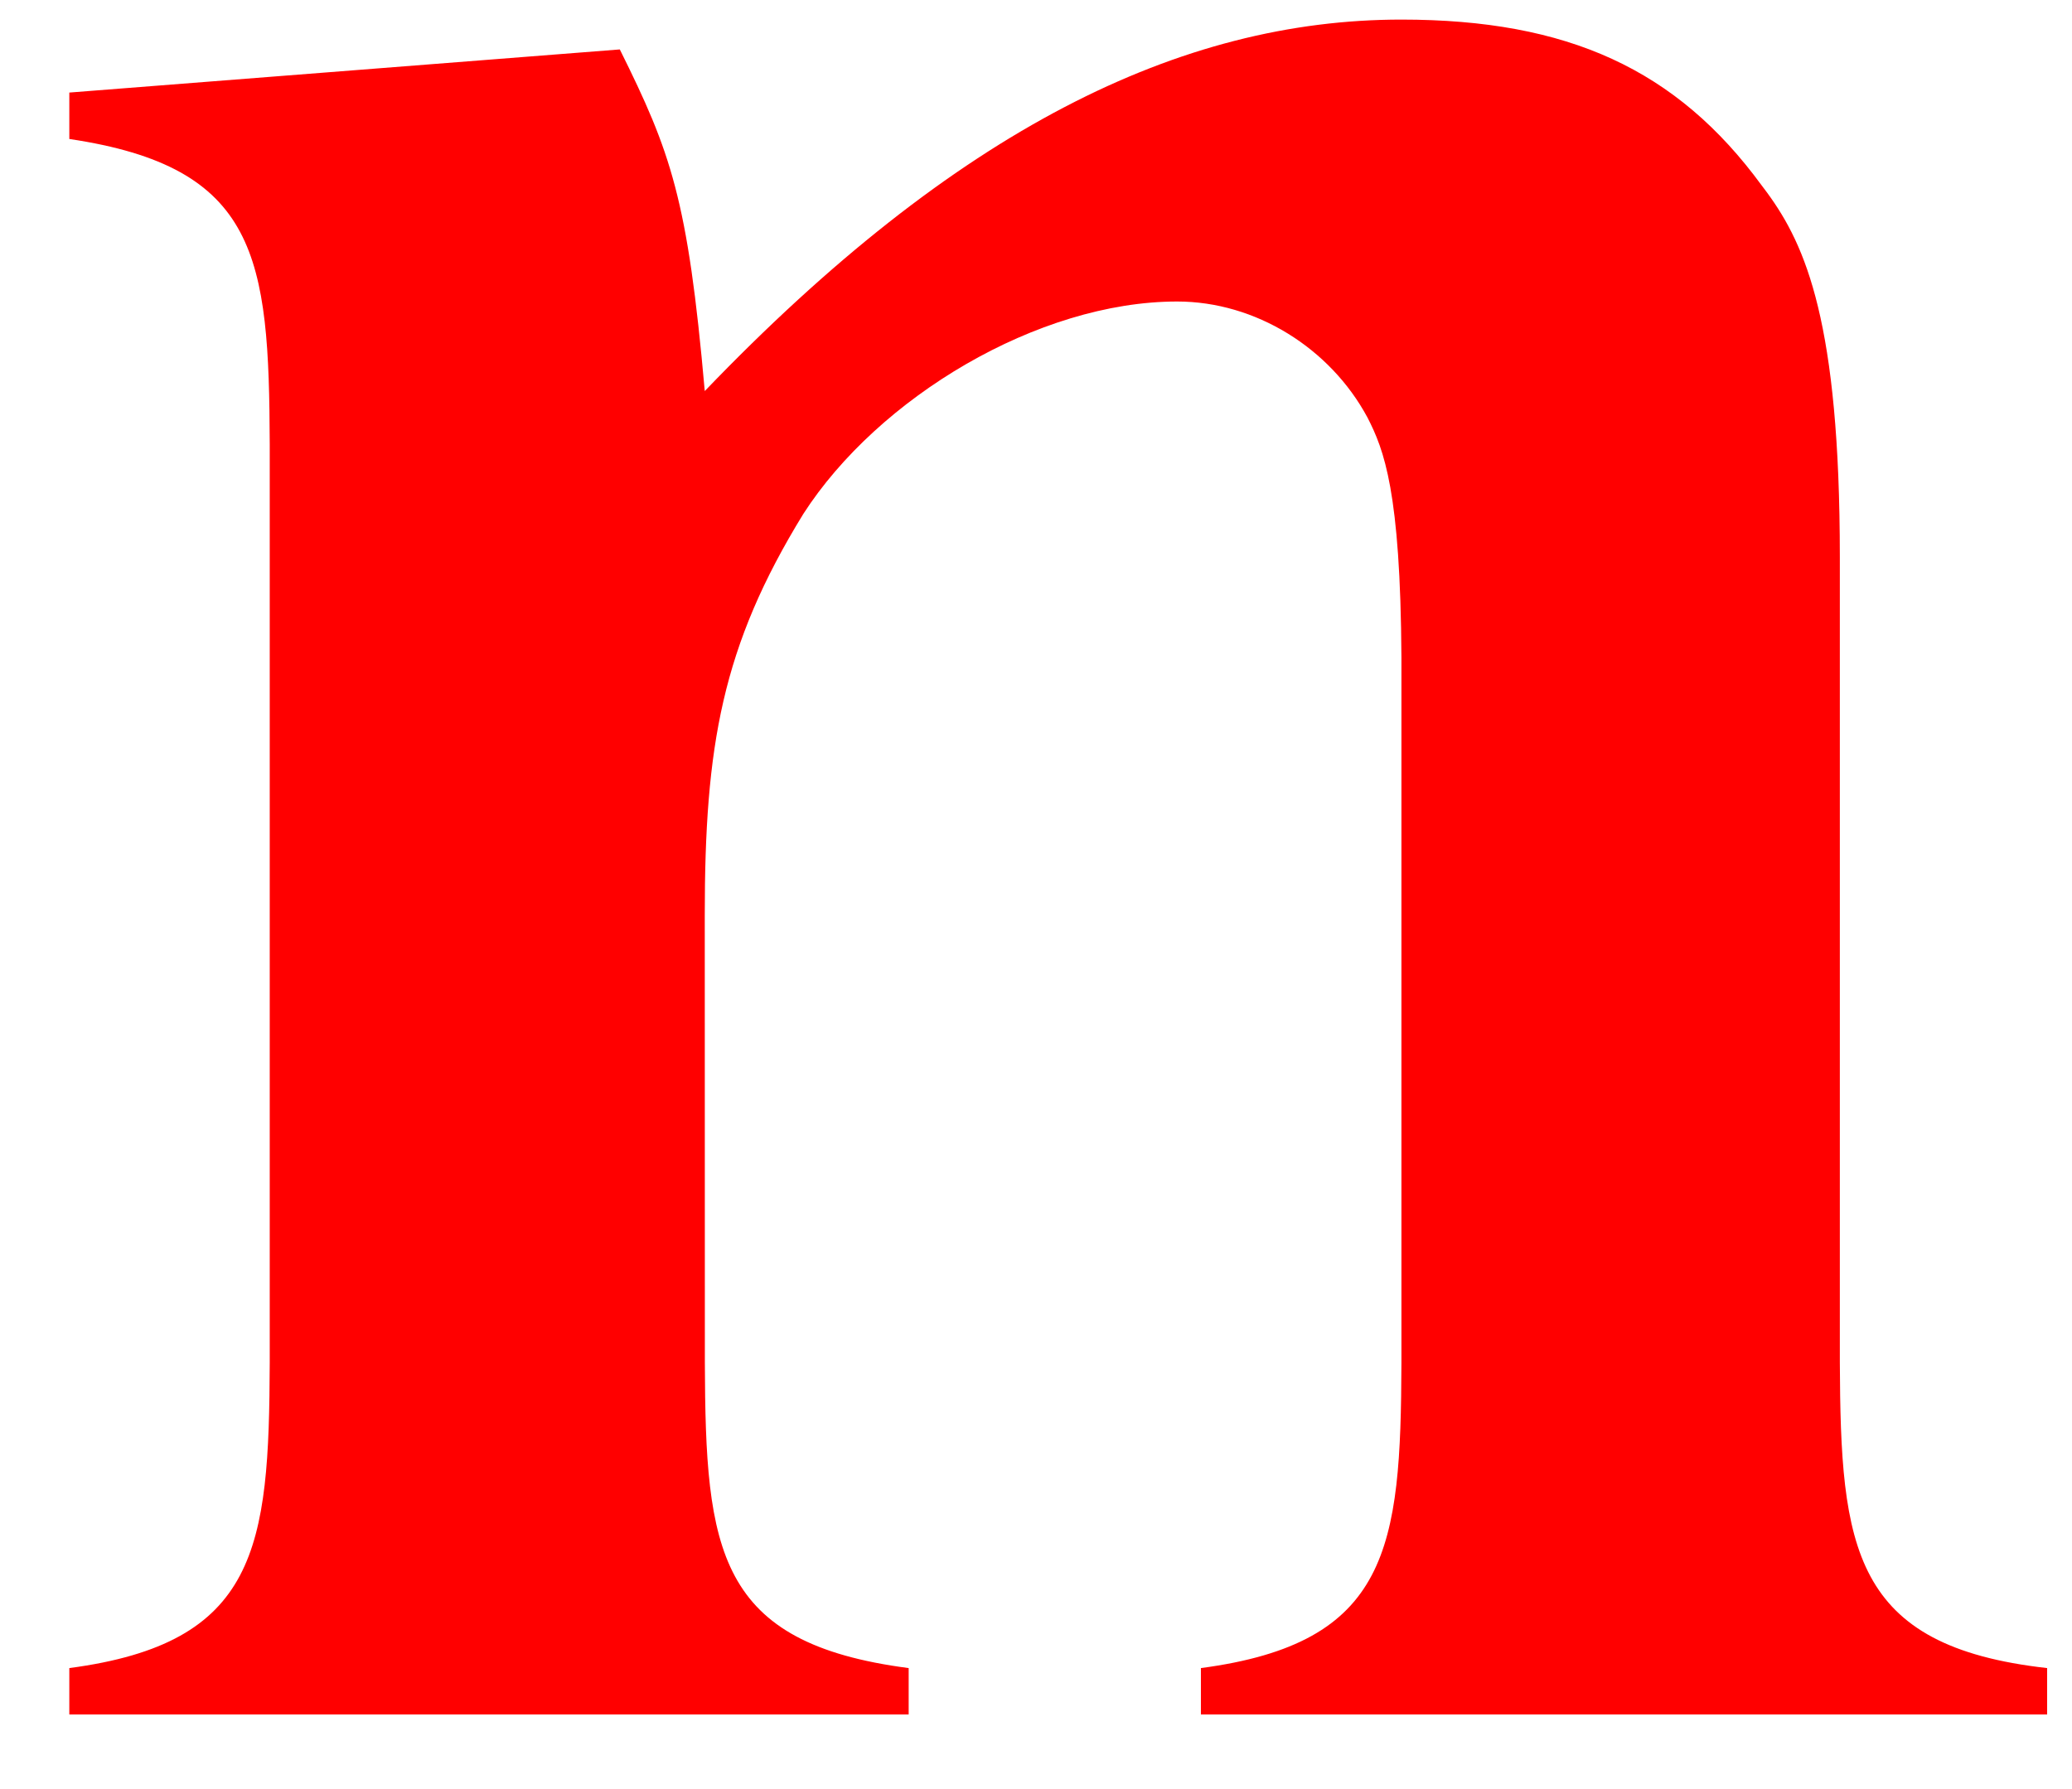 <?xml version="1.0" encoding="UTF-8"?>
<svg width="22px" height="19px" viewBox="0 0 22 19" version="1.1" xmlns="http://www.w3.org/2000/svg" xmlns:xlink="http://www.w3.org/1999/xlink">
    <title>n</title>
    <g id="Site-Home" stroke="none" strokeWidth="1" fill="none" fillRule="evenodd">
        <g id="02---Services---Desktop" transform="translate(-76, -80)" fill="red" fillRule="nonzero">
            <path d="M85.648,98.208 L85.648,97.715 C83.611,97.45 83.491,96.467 83.484,94.473 L83.483,89.719 C83.483,87.922 83.664,86.866 84.53,85.457 C85.324,84.224 87.02,83.202 88.499,83.202 C89.329,83.202 90.123,83.695 90.52,84.435 C90.695,84.777 90.87,85.218 90.88,86.983 L90.88,94.474 C90.873,96.438 90.753,97.45 88.751,97.715 L88.751,98.208 L97.736,98.208 L97.736,97.715 C95.664,97.483 95.543,96.439 95.535,94.467 L95.535,85.914 C95.535,83.429 95.174,82.609 94.765,82.049 L94.705,81.969 L94.705,81.969 C93.803,80.736 92.648,80.208 90.88,80.208 C88.535,80.208 86.154,81.37 83.483,84.153 C83.303,82.11 83.123,81.617 82.581,80.525 L76.736,80.983 L76.736,81.476 C78.74,81.774 78.857,82.728 78.864,84.719 L78.864,94.474 C78.857,96.438 78.737,97.45 76.736,97.715 L76.736,98.208 L85.648,98.208 Z" id="n"></path>
        </g>
    </g>
</svg>